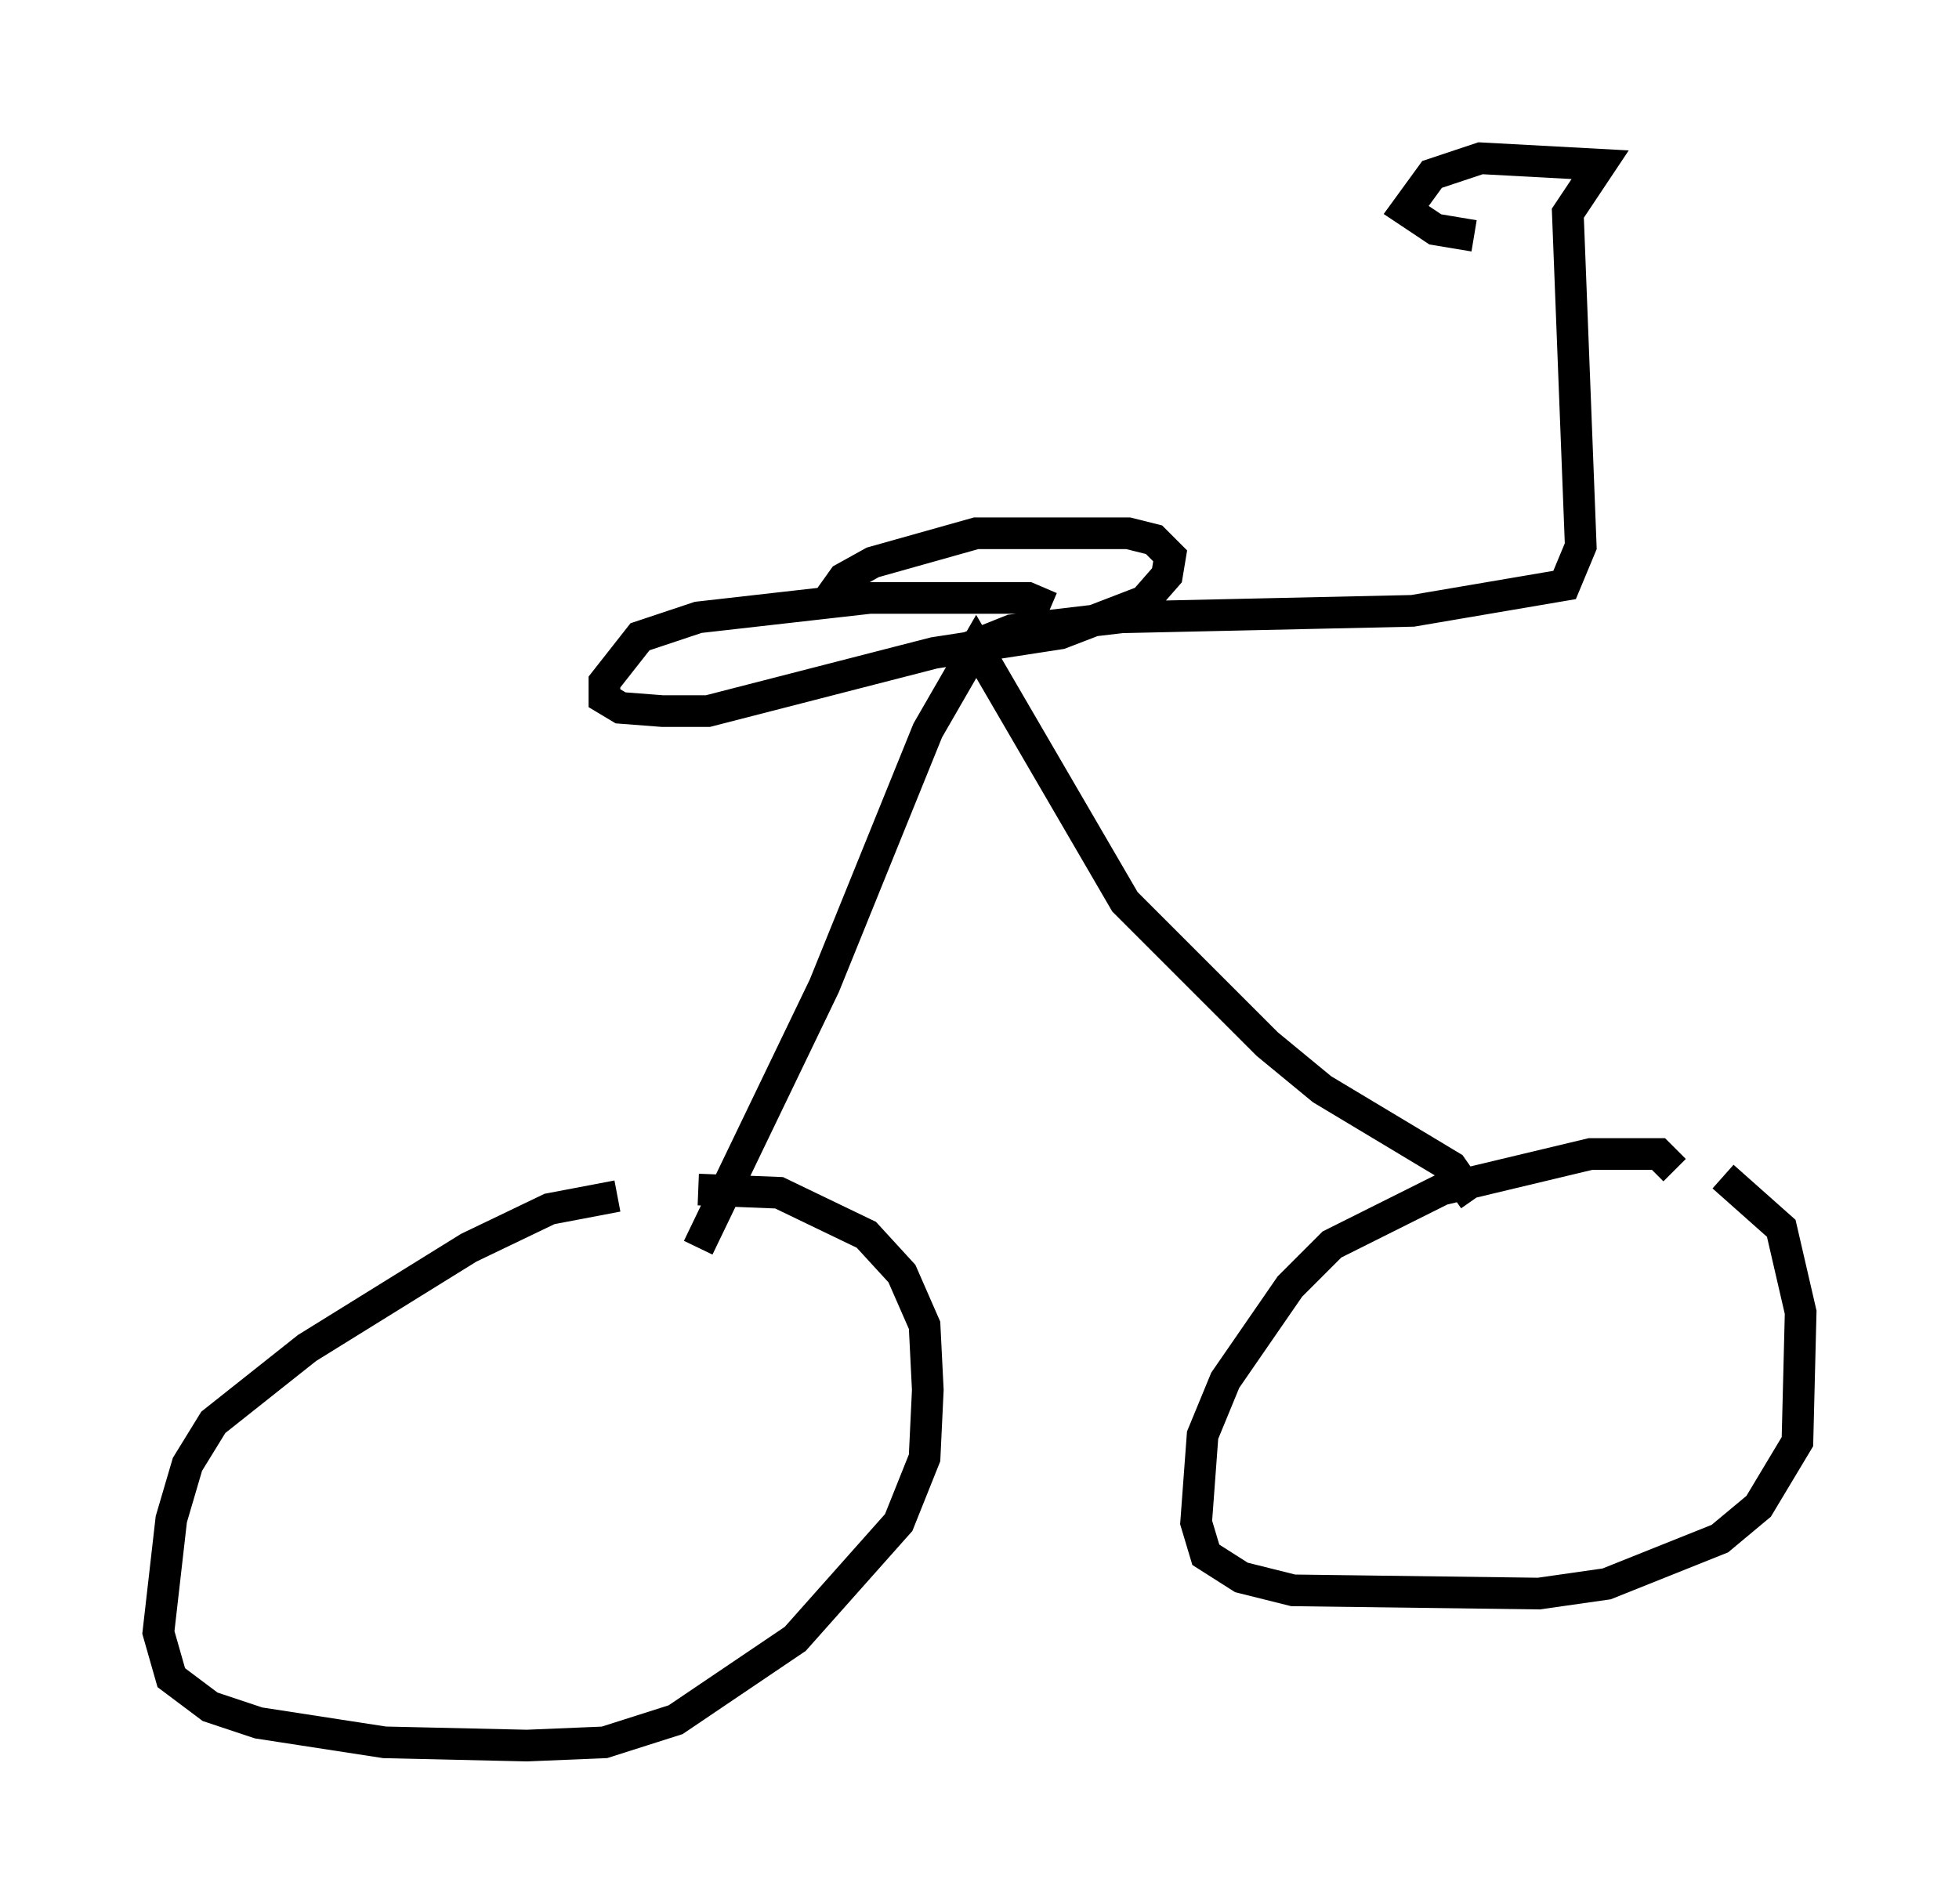 <?xml version="1.0" encoding="utf-8" ?>
<svg baseProfile="full" height="60.123" version="1.1" width="61.859" xmlns="http://www.w3.org/2000/svg" xmlns:ev="http://www.w3.org/2001/xml-events" xmlns:xlink="http://www.w3.org/1999/xlink"><defs /><rect fill="white" height="60.123" width="61.859" x="0" y="0" /><path d="M20.415, 38.28 m-0.919, -0.51 l-2.144, 0.408 -2.552, 1.225 l-5.104, 3.165 -2.96, 2.348 l-0.817, 1.327 -0.51, 1.735 l-0.408, 3.573 0.408, 1.429 l1.225, 0.919 1.531, 0.51 l3.981, 0.613 4.492, 0.102 l2.45, -0.102 2.246, -0.715 l3.777, -2.552 3.267, -3.675 l0.817, -2.042 0.102, -2.144 l-0.102, -2.042 -0.715, -1.633 l-1.123, -1.225 -2.756, -1.327 l-2.552, -0.102 m30.83, -0.613 l-0.51, -0.51 -2.144, 0.0 l-4.696, 1.123 -3.471, 1.735 l-1.327, 1.327 -2.042, 2.96 l-0.715, 1.735 -0.204, 2.756 l0.306, 1.021 1.123, 0.715 l1.633, 0.408 7.758, 0.102 l2.144, -0.306 3.573, -1.429 l1.225, -1.021 1.225, -2.042 l0.102, -4.083 -0.613, -2.654 l-1.838, -1.633 m-7.861, 0.715 l-0.715, -1.021 -4.083, -2.45 l-1.735, -1.429 -4.492, -4.492 l-4.696, -8.065 -1.531, 2.654 l-3.267, 8.065 -3.981, 8.269 m11.127, -20.213 l-0.715, -0.306 -5.002, 0.0 l-5.41, 0.613 -1.838, 0.613 l-1.123, 1.429 0.0, 0.51 l0.51, 0.306 1.327, 0.102 l1.429, 0.0 7.146, -1.838 l3.981, -0.613 2.654, -1.021 l0.715, -0.817 0.102, -0.613 l-0.51, -0.51 -0.817, -0.204 l-4.798, 0.0 -3.267, 0.919 l-0.919, 0.51 -0.51, 0.715 m3.777, 1.735 l2.042, -0.817 3.471, -0.408 l9.188, -0.204 4.798, -0.817 l0.51, -1.225 -0.408, -10.515 l1.021, -1.531 -3.777, -0.204 l-1.531, 0.51 -0.817, 1.123 l0.919, 0.613 1.225, 0.204 " fill="none" stroke="black" stroke-width="1" /></svg>